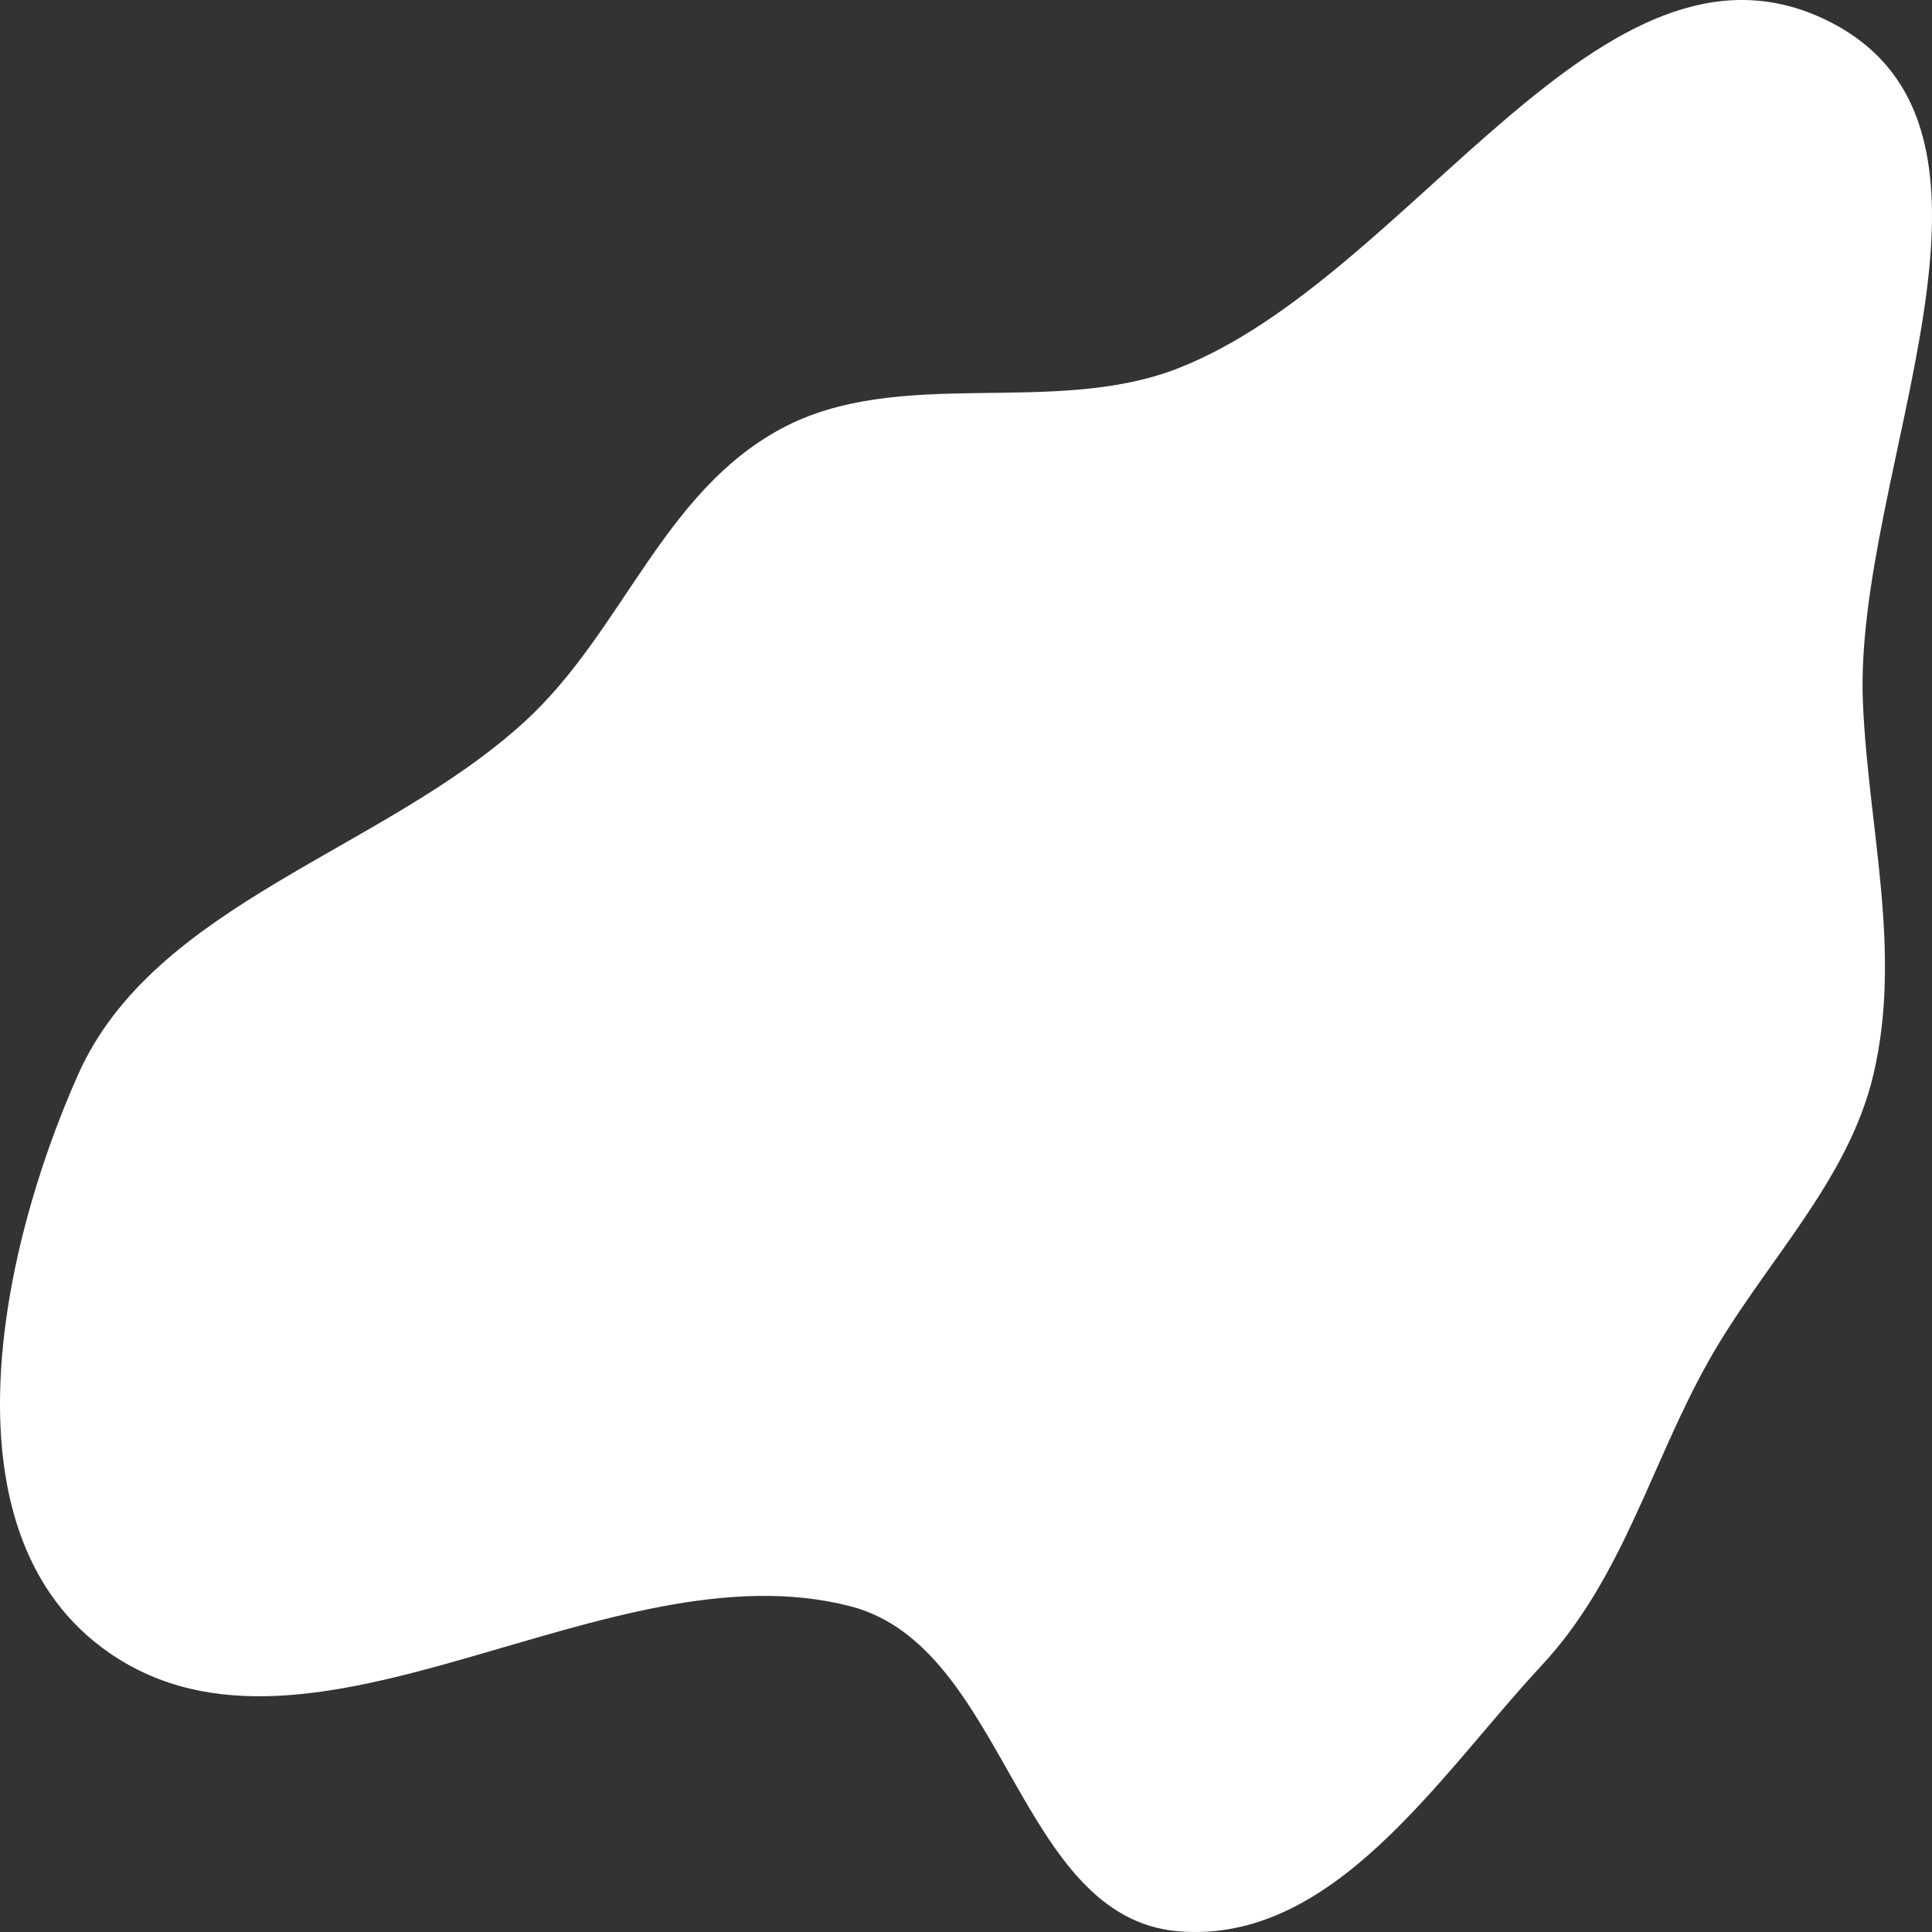 <svg width="120" height="120" viewBox="0 0 120 120" fill="none" xmlns="http://www.w3.org/2000/svg"><rect x="0" y="0" width="120" height="120" fill="#333333" stroke="none"/><symbol id="55" viewBox="0 0 120 120">
<path fill-rule="evenodd" clip-rule="evenodd" d="M73.174 22.875C87.706 17.2 99.517 -5.565 113.472 1.266C127.089 7.932 115.076 29.304 115.711 43.699C116.056 51.507 118.157 59.103 116.363 66.735C114.786 73.445 109.518 78.488 106.105 84.568C102.532 90.933 100.806 98.014 95.763 103.433C89.375 110.297 82.848 120.779 73.174 119.954C63.175 119.102 62.511 102.292 52.837 99.773C37.763 95.848 19.418 111.358 6.807 102.675C-3.681 95.453 -0.167 77.992 4.855 66.735C9.609 56.076 23.833 52.865 32.633 44.78C38.692 39.213 41.145 30.612 48.495 26.64C55.842 22.671 65.346 25.932 73.174 22.875Z"/>
</symbol>
<use href="#55" fill="white"/>
</svg>